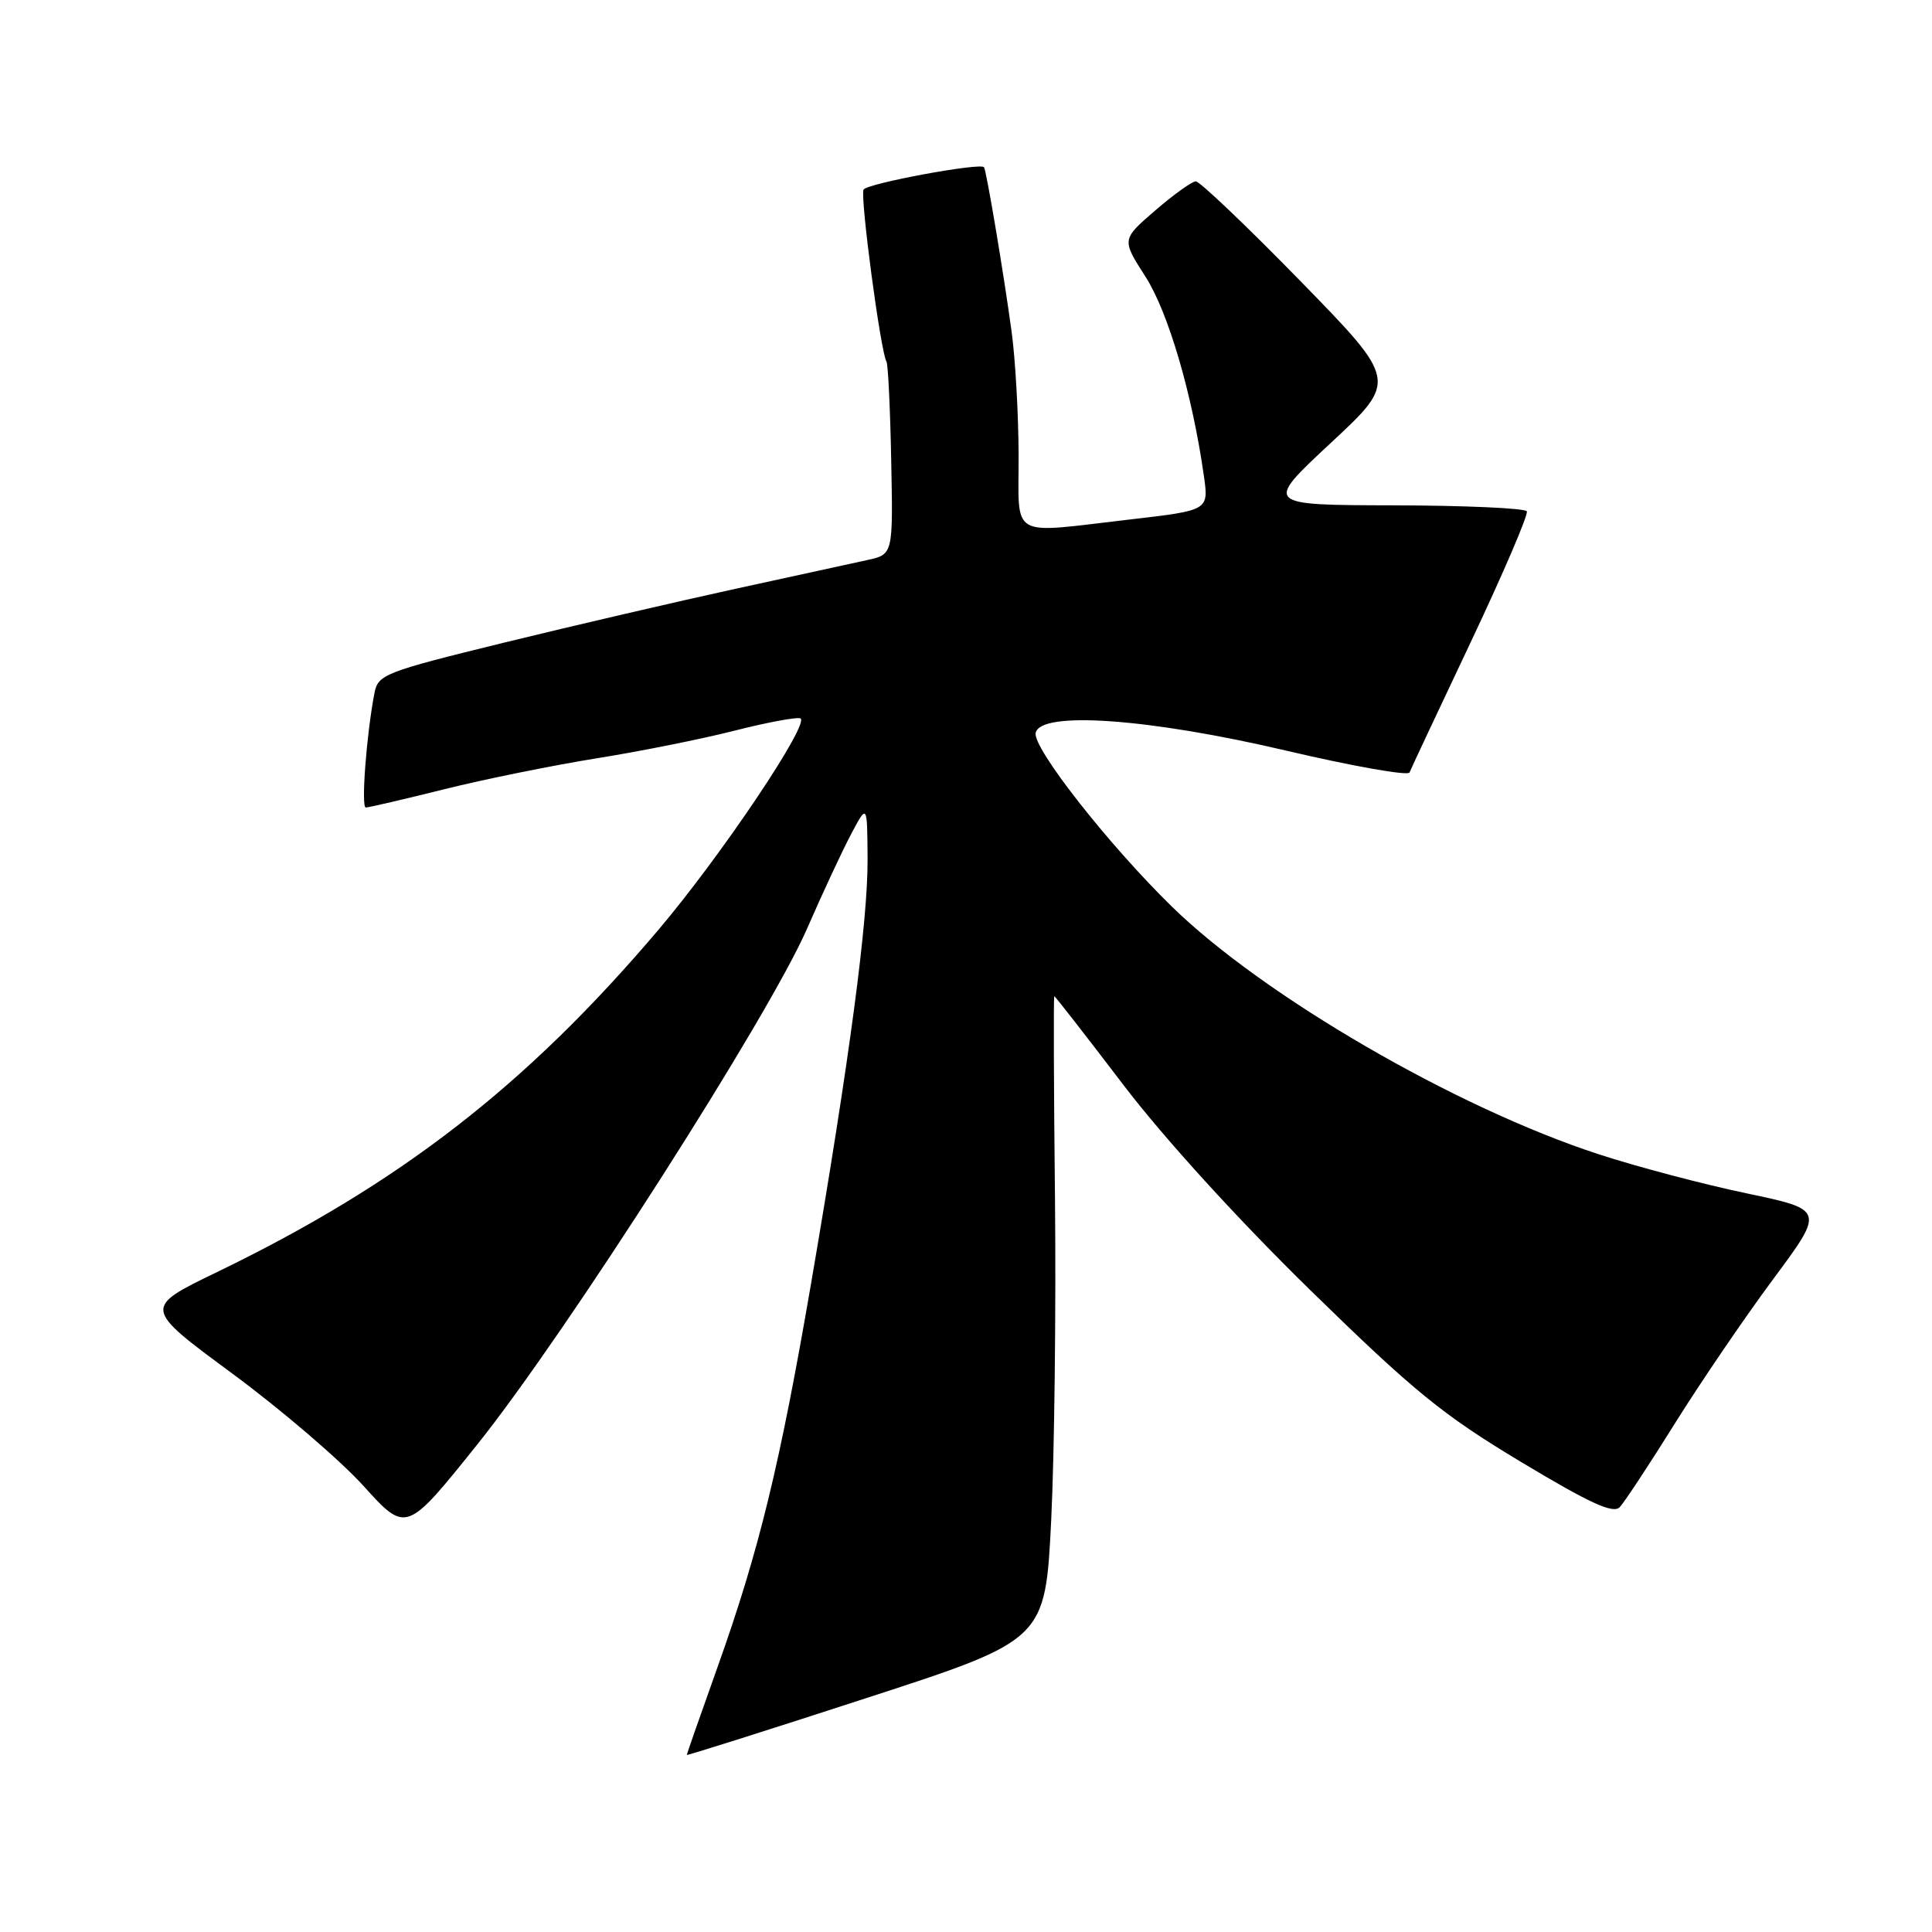 <?xml version="1.0" encoding="UTF-8" standalone="no"?>
<!DOCTYPE svg PUBLIC "-//W3C//DTD SVG 1.1//EN" "http://www.w3.org/Graphics/SVG/1.1/DTD/svg11.dtd" >
<svg xmlns="http://www.w3.org/2000/svg" xmlns:xlink="http://www.w3.org/1999/xlink" version="1.1" viewBox="0 0 256 256">
 <g >
 <path fill="currentColor"
d=" M 139.29 201.41 C 139.72 192.66 139.94 173.46 139.79 158.75 C 139.63 144.04 139.59 132.00 139.70 132.00 C 139.81 132.00 143.93 137.29 148.85 143.75 C 154.25 150.83 164.11 161.66 173.67 171.00 C 187.35 184.37 191.18 187.49 201.52 193.70 C 210.71 199.22 213.76 200.62 214.63 199.70 C 215.25 199.04 218.54 194.05 221.94 188.60 C 225.34 183.16 231.19 174.57 234.95 169.50 C 241.78 160.30 241.78 160.30 231.37 158.11 C 225.64 156.91 216.82 154.58 211.76 152.92 C 192.84 146.74 167.39 131.96 155.28 120.13 C 146.86 111.90 136.83 99.11 137.23 97.12 C 137.82 94.17 152.18 95.18 170.46 99.47 C 179.24 101.53 186.58 102.83 186.77 102.36 C 186.95 101.89 190.62 94.08 194.92 85.00 C 199.21 75.92 202.54 68.16 202.31 67.75 C 202.07 67.34 194.15 66.98 184.69 66.96 C 167.50 66.92 167.50 66.92 176.35 58.68 C 185.20 50.45 185.20 50.45 172.29 37.22 C 165.19 29.95 158.96 24.01 158.44 24.03 C 157.92 24.05 155.50 25.79 153.06 27.90 C 148.62 31.73 148.62 31.73 151.78 36.66 C 154.80 41.36 157.99 52.25 159.52 63.06 C 160.17 67.62 160.17 67.62 149.84 68.82 C 133.45 70.71 135.01 71.60 134.97 60.25 C 134.95 54.89 134.54 47.58 134.05 44.00 C 133.01 36.31 130.71 22.64 130.39 22.16 C 129.95 21.52 114.94 24.29 114.43 25.12 C 113.93 25.92 116.69 46.69 117.47 47.94 C 117.67 48.28 117.96 54.16 118.09 61.01 C 118.34 73.46 118.34 73.46 114.92 74.21 C 113.04 74.62 105.20 76.33 97.50 78.01 C 89.80 79.69 75.99 82.90 66.80 85.15 C 50.90 89.05 50.08 89.37 49.61 91.87 C 48.55 97.40 47.83 107.00 48.47 107.00 C 48.84 107.00 53.49 105.92 58.82 104.59 C 64.14 103.26 73.22 101.42 79.00 100.49 C 84.78 99.57 93.00 97.92 97.28 96.83 C 101.56 95.74 105.50 95.00 106.04 95.18 C 107.47 95.66 95.54 113.44 87.19 123.27 C 69.71 143.87 52.92 156.87 28.73 168.57 C 18.97 173.29 18.97 173.29 30.75 181.98 C 37.23 186.76 45.07 193.47 48.18 196.91 C 53.83 203.15 53.83 203.15 63.30 191.33 C 74.99 176.72 101.91 134.61 106.94 123.05 C 108.99 118.35 111.62 112.70 112.79 110.50 C 114.91 106.50 114.91 106.50 114.96 113.76 C 115.01 122.00 112.59 140.20 107.50 169.90 C 103.35 194.09 100.57 205.51 95.07 220.92 C 92.83 227.20 91.00 232.43 91.00 232.54 C 91.00 232.65 101.69 229.27 114.75 225.02 C 138.50 217.31 138.50 217.31 139.29 201.41 Z "/>
</g>
</svg>